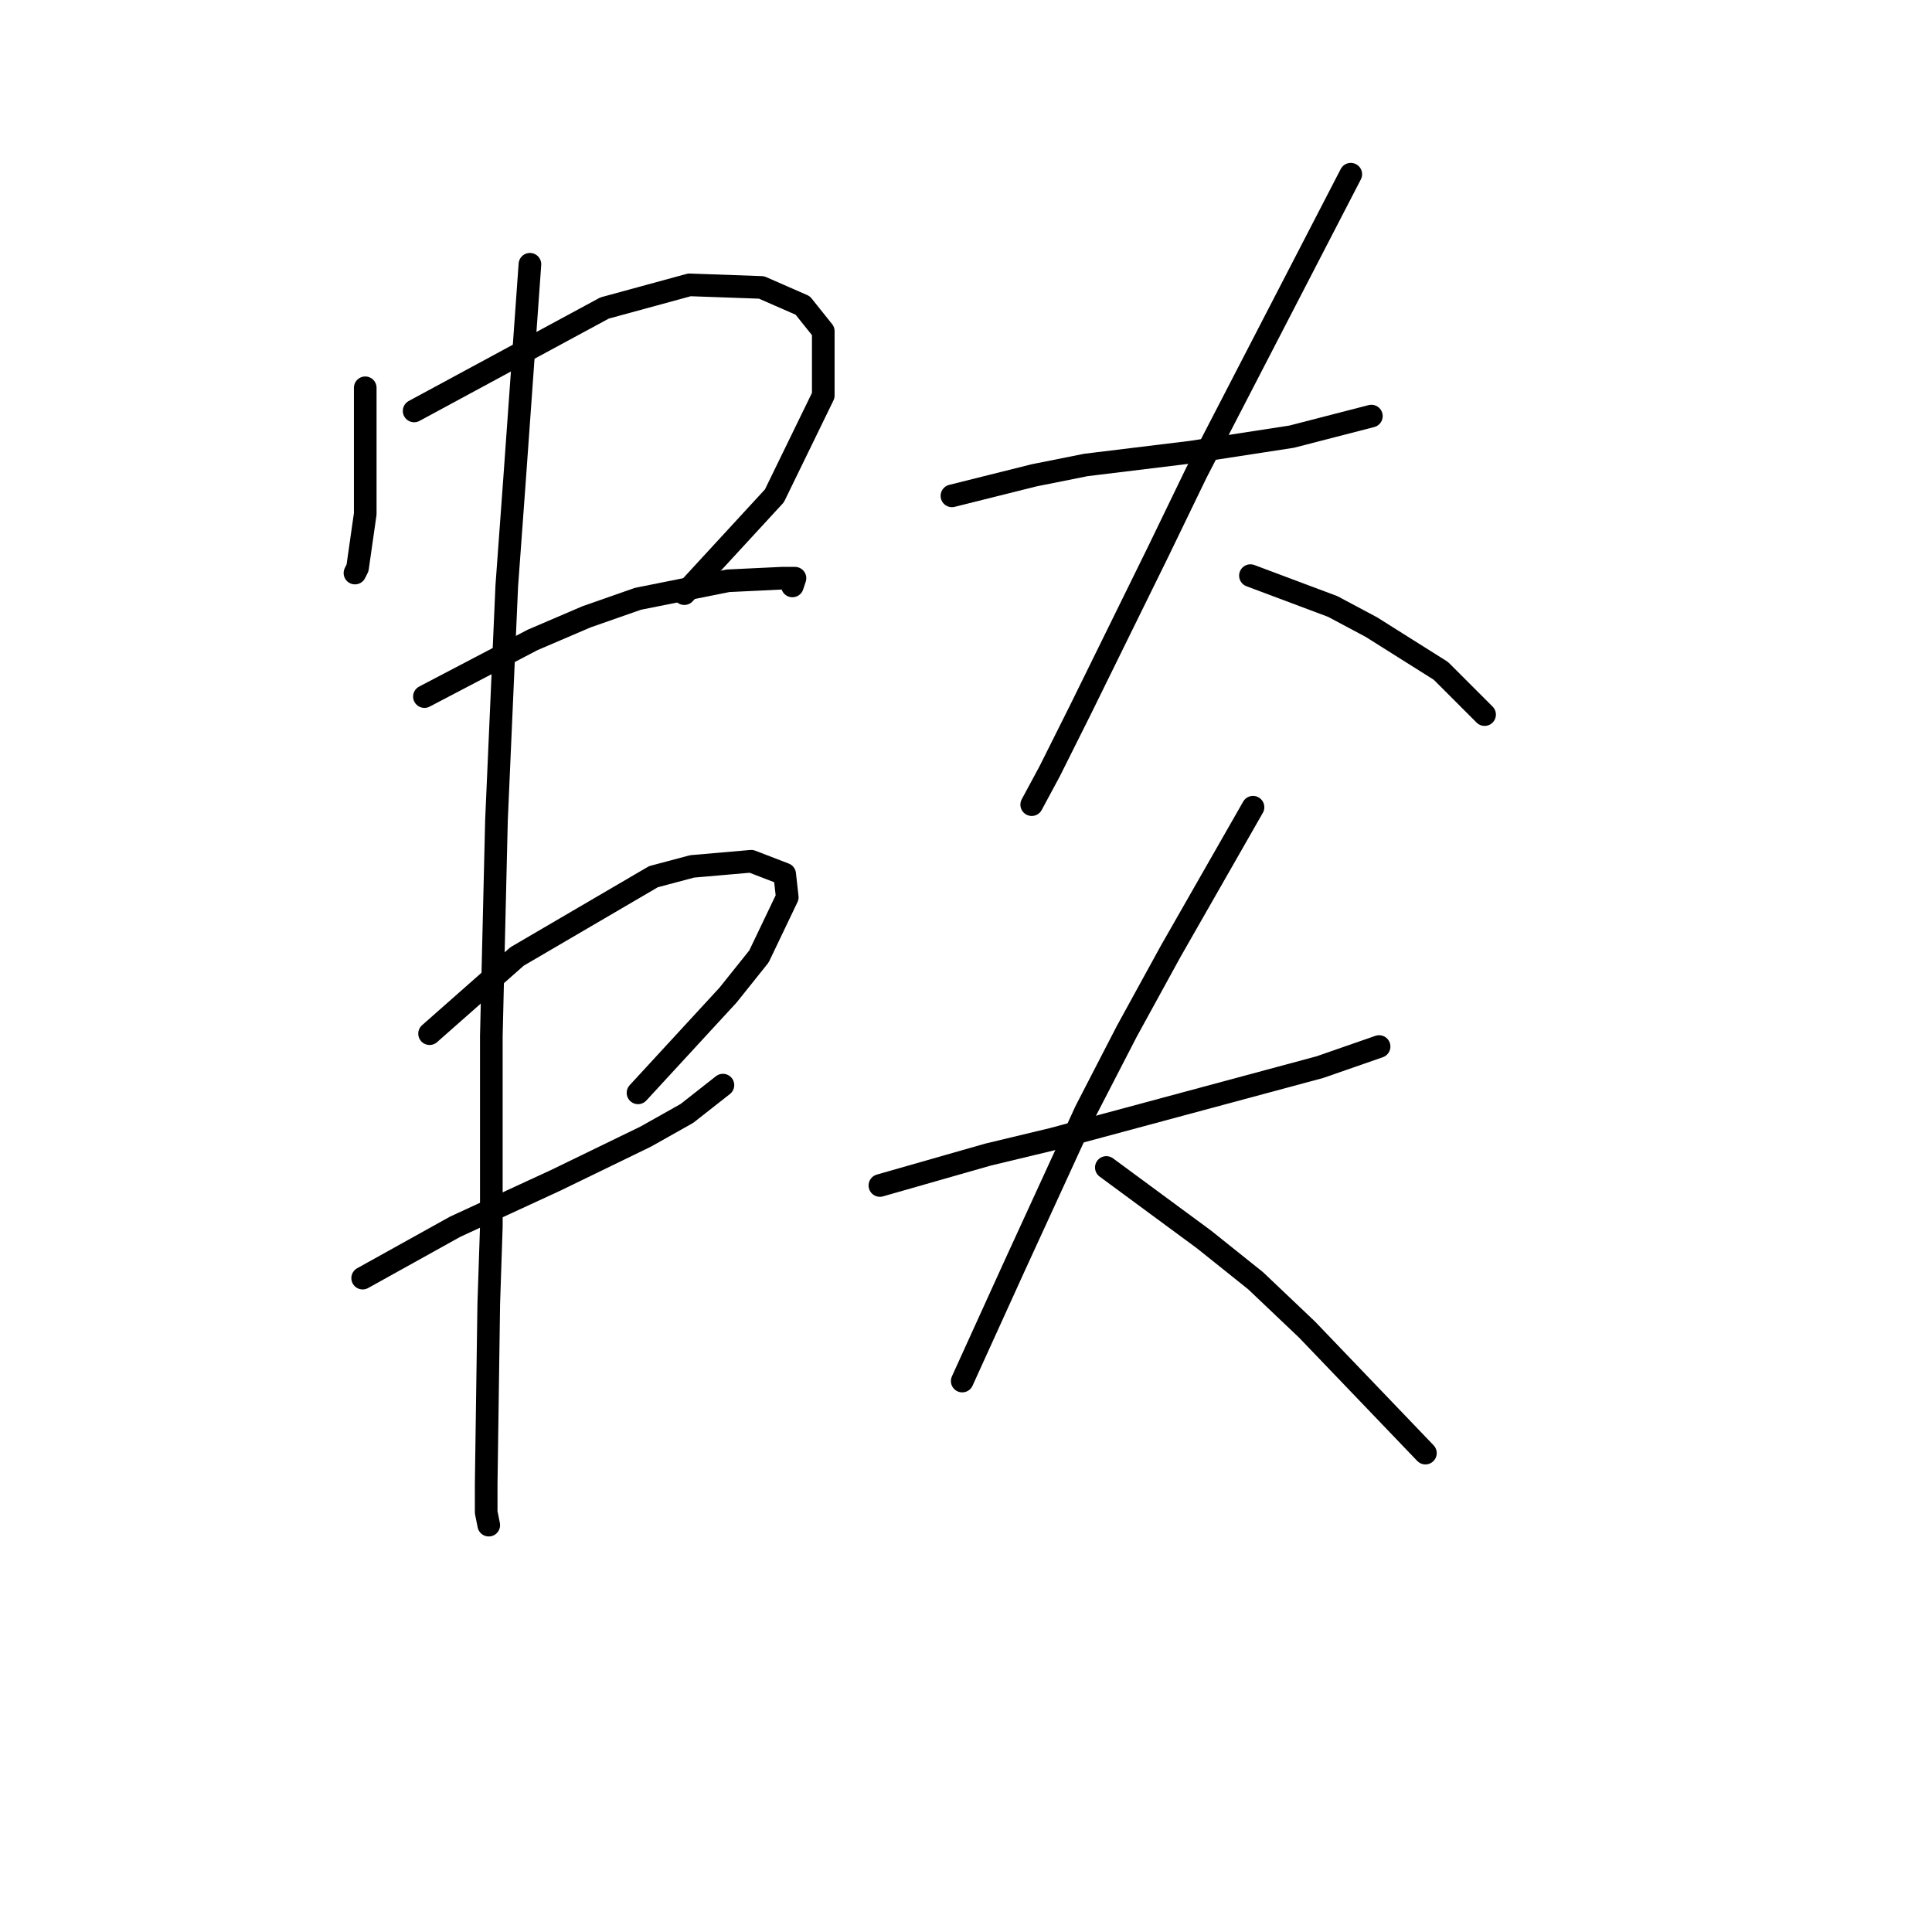 <?xml version="1.0" standalone="no"?>
    <svg width="256" height="256" xmlns="http://www.w3.org/2000/svg" version="1.1">
    <polyline stroke="black" stroke-width="3" stroke-linecap="round" fill="transparent" stroke-linejoin="round" points="48.396 51.384 48.396 55.816 48.396 60.249 48.396 68.091 47.374 75.251 47.033 75.933 47.033 75.933 " />
        <polyline stroke="black" stroke-width="3" stroke-linecap="round" fill="transparent" stroke-linejoin="round" points="54.875 54.452 67.491 47.633 80.106 40.814 91.358 37.745 100.905 38.086 106.361 40.473 109.088 43.882 109.088 52.407 102.61 65.704 90.676 78.661 90.676 78.661 " />
        <polyline stroke="black" stroke-width="3" stroke-linecap="round" fill="transparent" stroke-linejoin="round" points="56.239 92.3 63.399 88.549 70.559 84.798 77.719 81.73 84.539 79.343 96.473 76.956 103.633 76.615 105.338 76.615 104.997 77.638 104.997 77.638 " />
        <polyline stroke="black" stroke-width="3" stroke-linecap="round" fill="transparent" stroke-linejoin="round" points="56.921 136.966 62.717 131.852 68.513 126.737 86.585 116.167 91.699 114.803 99.541 114.121 103.974 115.826 104.315 118.895 100.564 126.737 96.473 131.852 84.539 144.808 84.539 144.808 " />
        <polyline stroke="black" stroke-width="3" stroke-linecap="round" fill="transparent" stroke-linejoin="round" points="48.055 169.358 54.193 165.948 60.33 162.538 73.628 156.401 85.562 150.605 91.017 147.536 95.791 143.785 95.791 143.785 " />
        <polyline stroke="black" stroke-width="3" stroke-linecap="round" fill="transparent" stroke-linejoin="round" points="70.218 35.017 69.195 49.338 68.172 63.658 67.15 77.638 65.786 108.666 65.104 137.307 65.104 162.538 64.763 172.767 64.422 196.635 64.422 200.386 64.763 202.09 64.763 202.09 " />
        <polyline stroke="black" stroke-width="3" stroke-linecap="round" fill="transparent" stroke-linejoin="round" points="126.137 65.704 131.592 64.34 137.047 62.977 143.867 61.613 157.846 59.908 171.144 57.862 181.714 55.134 181.714 55.134 " />
        <polyline stroke="black" stroke-width="3" stroke-linecap="round" fill="transparent" stroke-linejoin="round" points="178.986 23.084 168.757 42.86 158.528 62.636 153.414 73.205 143.185 94.004 139.093 102.188 136.707 106.62 136.707 106.62 " />
        <polyline stroke="black" stroke-width="3" stroke-linecap="round" fill="transparent" stroke-linejoin="round" points="165.689 76.274 171.144 78.32 176.599 80.366 181.714 83.093 190.92 88.89 196.716 94.686 196.716 94.686 " />
        <polyline stroke="black" stroke-width="3" stroke-linecap="round" fill="transparent" stroke-linejoin="round" points="116.59 157.083 123.75 155.037 130.91 152.991 139.434 150.946 174.895 141.399 182.737 138.671 182.737 138.671 " />
        <polyline stroke="black" stroke-width="3" stroke-linecap="round" fill="transparent" stroke-linejoin="round" points="166.03 106.961 160.574 116.508 155.119 126.055 149.322 136.625 143.867 147.195 134.32 167.994 127.5 182.996 127.5 182.996 " />
        <polyline stroke="black" stroke-width="3" stroke-linecap="round" fill="transparent" stroke-linejoin="round" points="146.595 154.696 153.073 159.47 159.551 164.243 166.37 169.699 173.19 176.177 188.874 192.543 188.874 192.543 " />
        </svg>